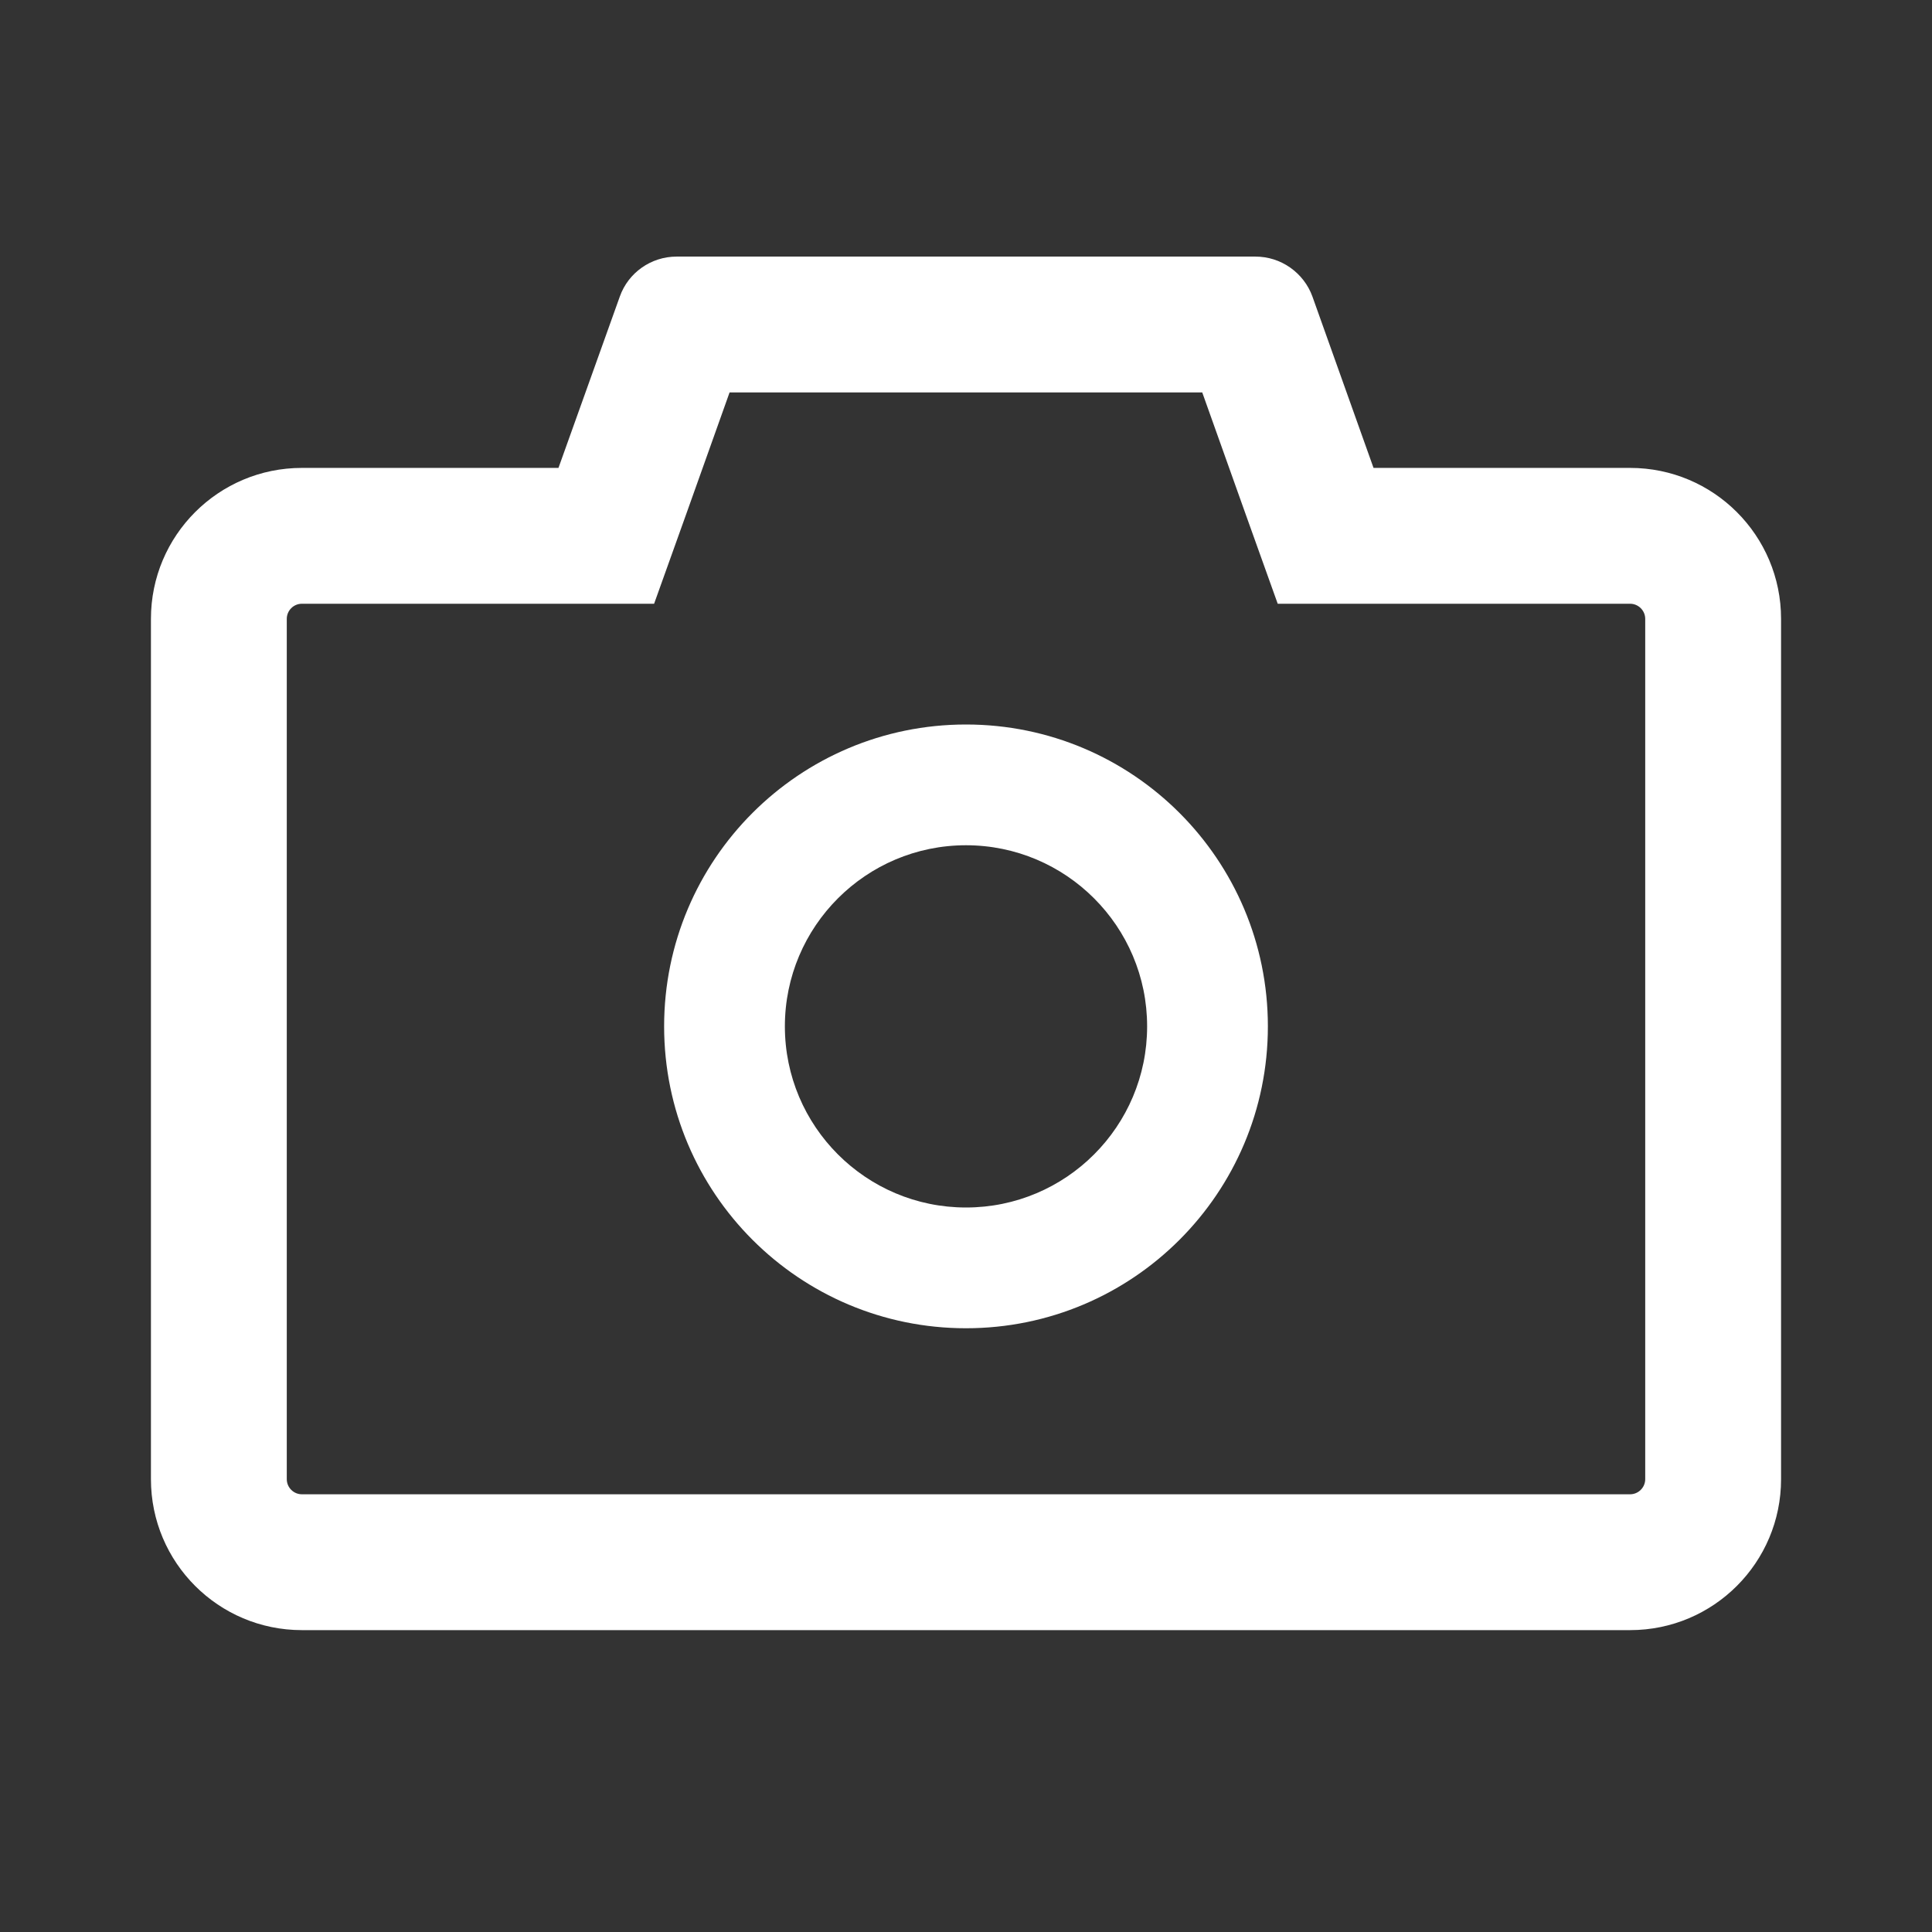 <svg width="32" height="32" viewBox="0 0 32 32" fill="none" xmlns="http://www.w3.org/2000/svg">
<rect x="0" y="0" width="32" height="32" fill="#333333" stroke="none"/>
<path d="M27 7.75H22.75L21.738 4.912C21.668 4.718 21.539 4.551 21.37 4.432C21.201 4.313 21 4.25 20.794 4.25H11.206C10.784 4.25 10.406 4.516 10.266 4.912L9.25 7.75H5C3.619 7.75 2.5 8.869 2.5 10.25V24.5C2.5 25.881 3.619 27 5 27H27C28.381 27 29.5 25.881 29.5 24.5V10.25C29.5 8.869 28.381 7.75 27 7.75ZM27.25 24.5C27.25 24.637 27.137 24.75 27 24.75H5C4.862 24.75 4.75 24.637 4.75 24.5V10.25C4.75 10.113 4.862 10 5 10H10.834L11.369 8.506L12.084 6.5H19.913L20.628 8.506L21.163 10H27C27.137 10 27.25 10.113 27.25 10.25V24.5ZM16 12C13.238 12 11 14.238 11 17C11 19.762 13.238 22 16 22C18.762 22 21 19.762 21 17C21 14.238 18.762 12 16 12ZM16 20C14.344 20 13 18.656 13 17C13 15.344 14.344 14 16 14C17.656 14 19 15.344 19 17C19 18.656 17.656 20 16 20Z" fill="white"/>
</svg>
